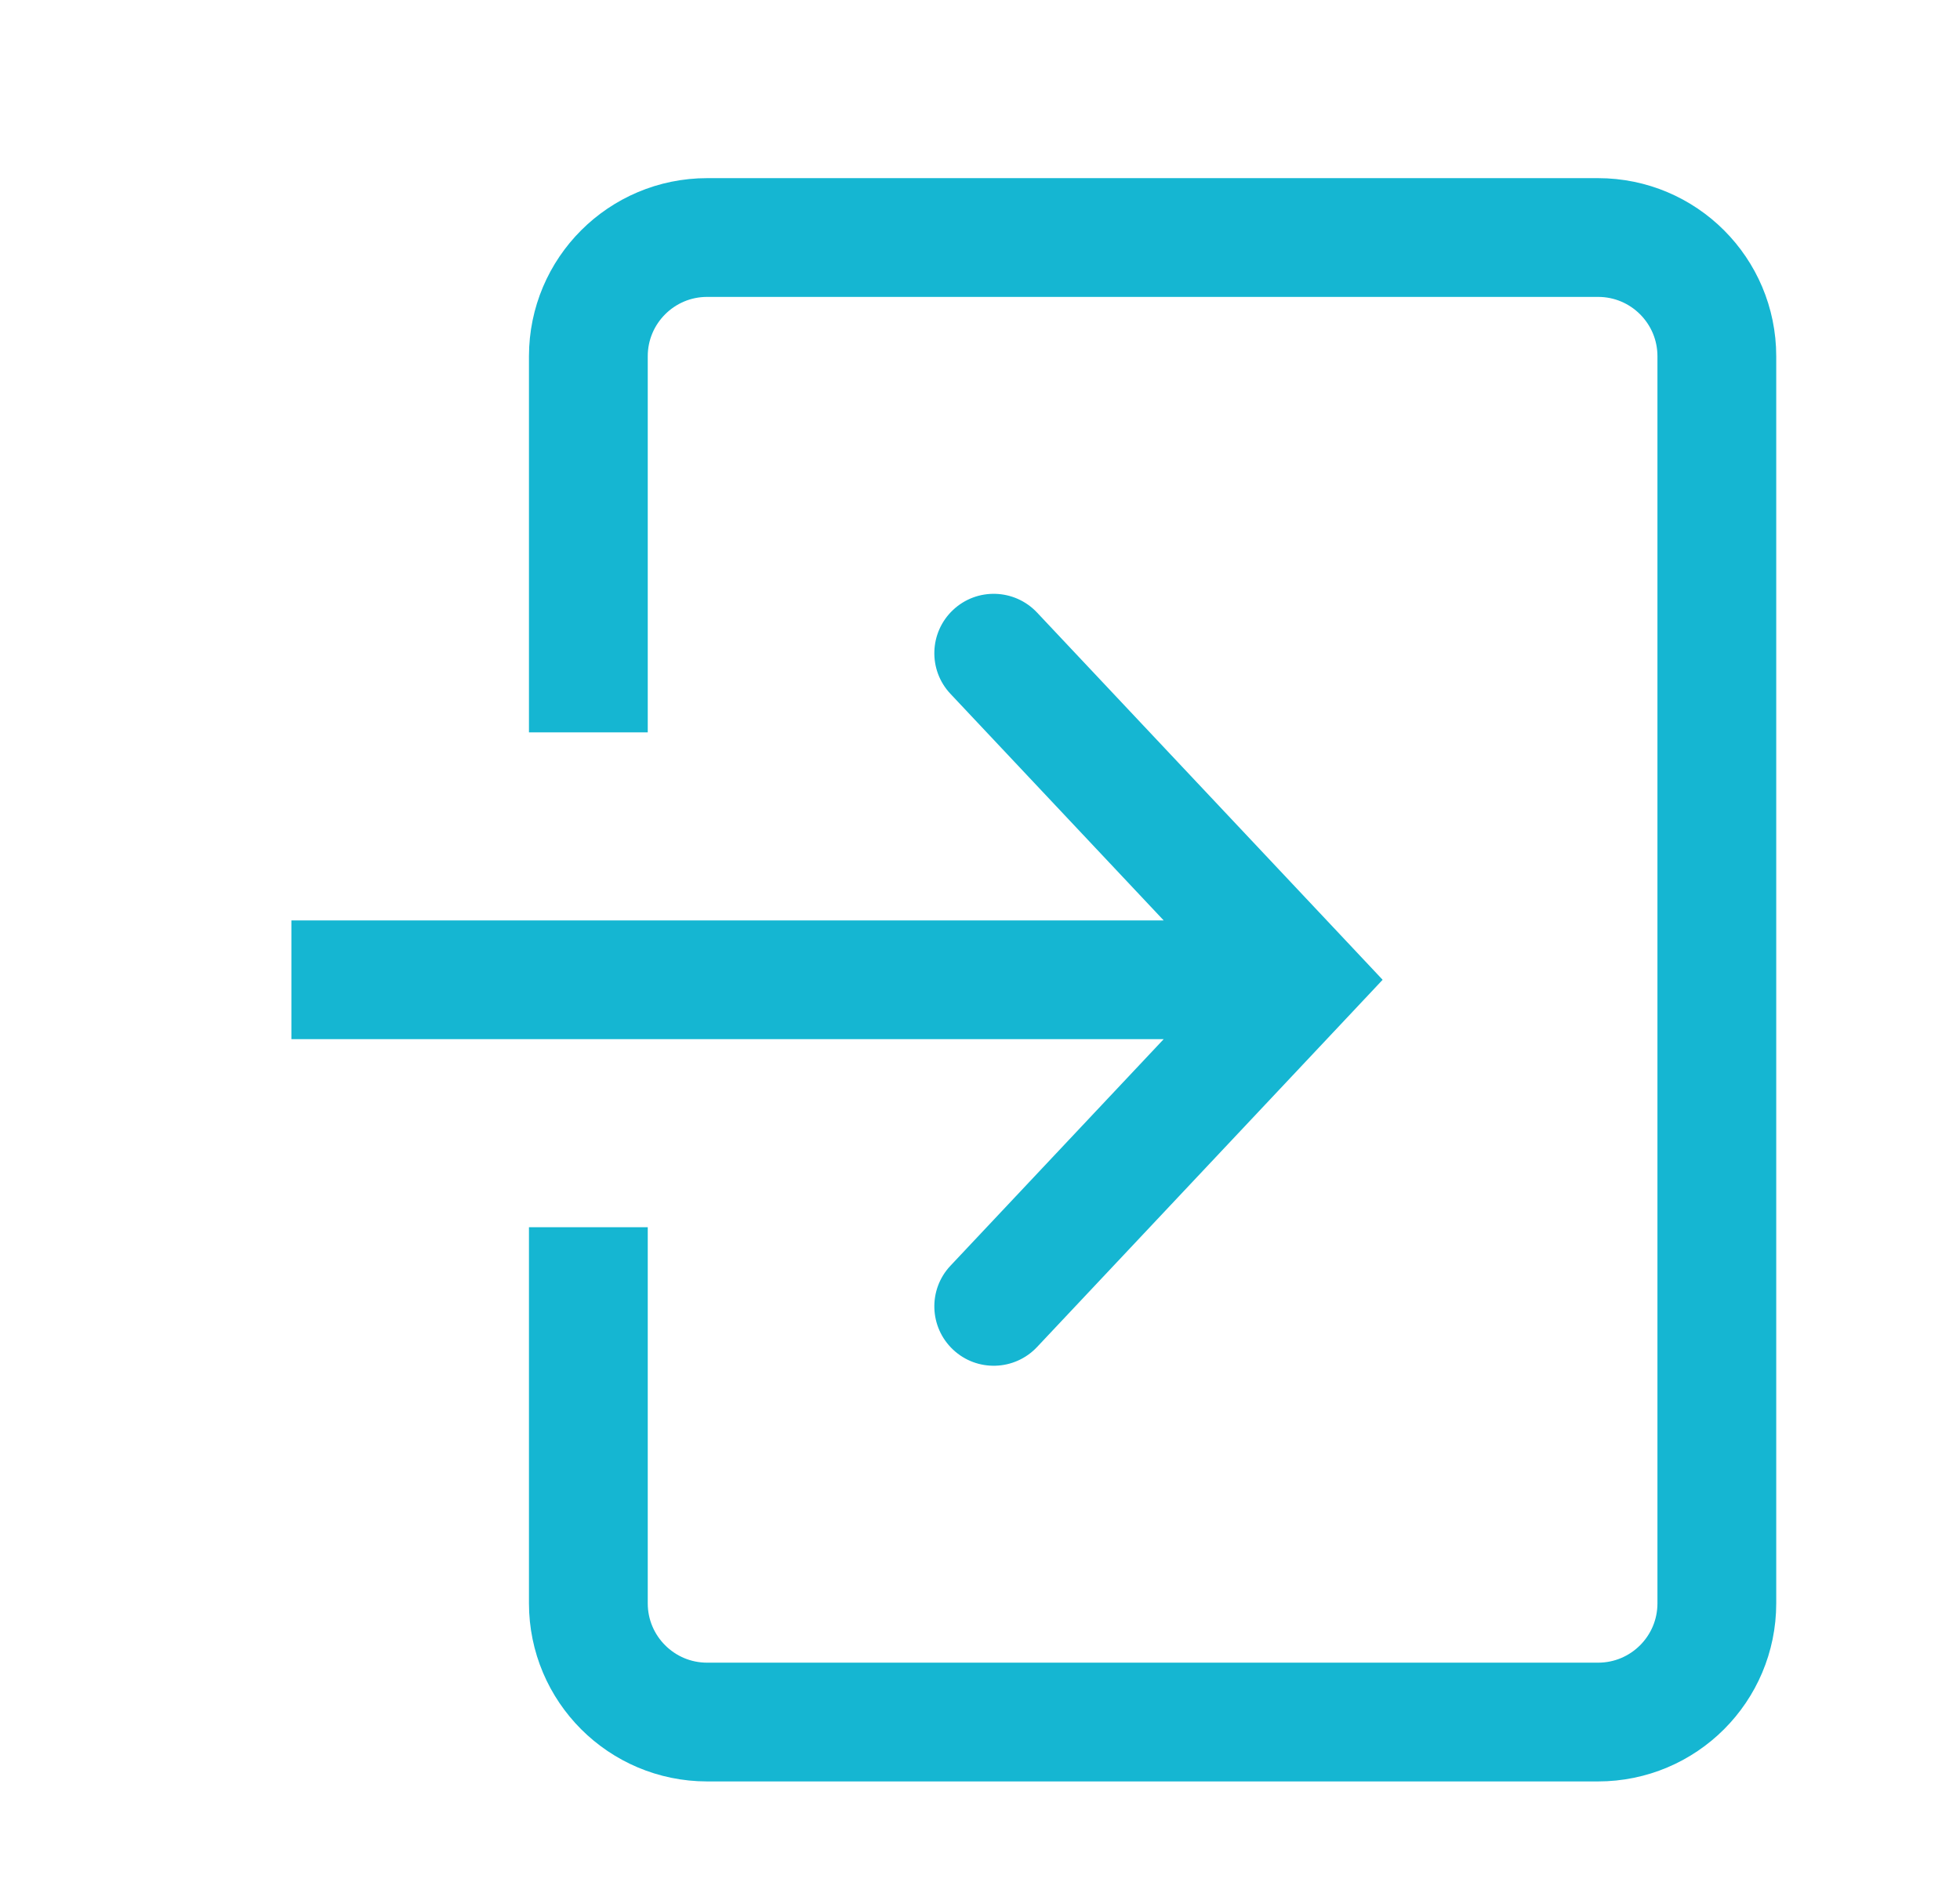 <?xml version="1.0" encoding="UTF-8" standalone="no"?><svg width='33' height='32' viewBox='0 0 33 32' fill='none' xmlns='http://www.w3.org/2000/svg'>
<g clip-path='url(#clip0_8_2404)'>
<path d='M21.906 16.5L22.635 17.185L23.279 16.5L22.635 15.815L21.906 16.5ZM17.46 10.315C17.081 9.913 16.448 9.893 16.046 10.272C15.644 10.65 15.624 11.283 16.003 11.685L17.46 10.315ZM16.003 21.315C15.624 21.717 15.644 22.35 16.046 22.728C16.448 23.107 17.081 23.087 17.46 22.685L16.003 21.315ZM4.906 17.5H21.906V15.5H4.906V17.5ZM16.003 11.685L21.178 17.185L22.635 15.815L17.46 10.315L16.003 11.685ZM17.46 22.685L22.635 17.185L21.178 15.815L16.003 21.315L17.46 22.685Z' fill='#15B6D2'/>
<path d='M9.906 12.333V6C9.906 4.895 10.802 4 11.906 4H26.906C28.011 4 28.906 4.895 28.906 6V27C28.906 28.105 28.011 29 26.906 29H11.906C10.802 29 9.906 28.105 9.906 27V20.667' stroke='#15B6D2' stroke-width='2'/>
</g>
<defs>
<clipPath id='clip0_8_2404'>
<rect width='32' height='32' fill='white' transform='translate(0.906)'/>
</clipPath>
</defs>
</svg>
